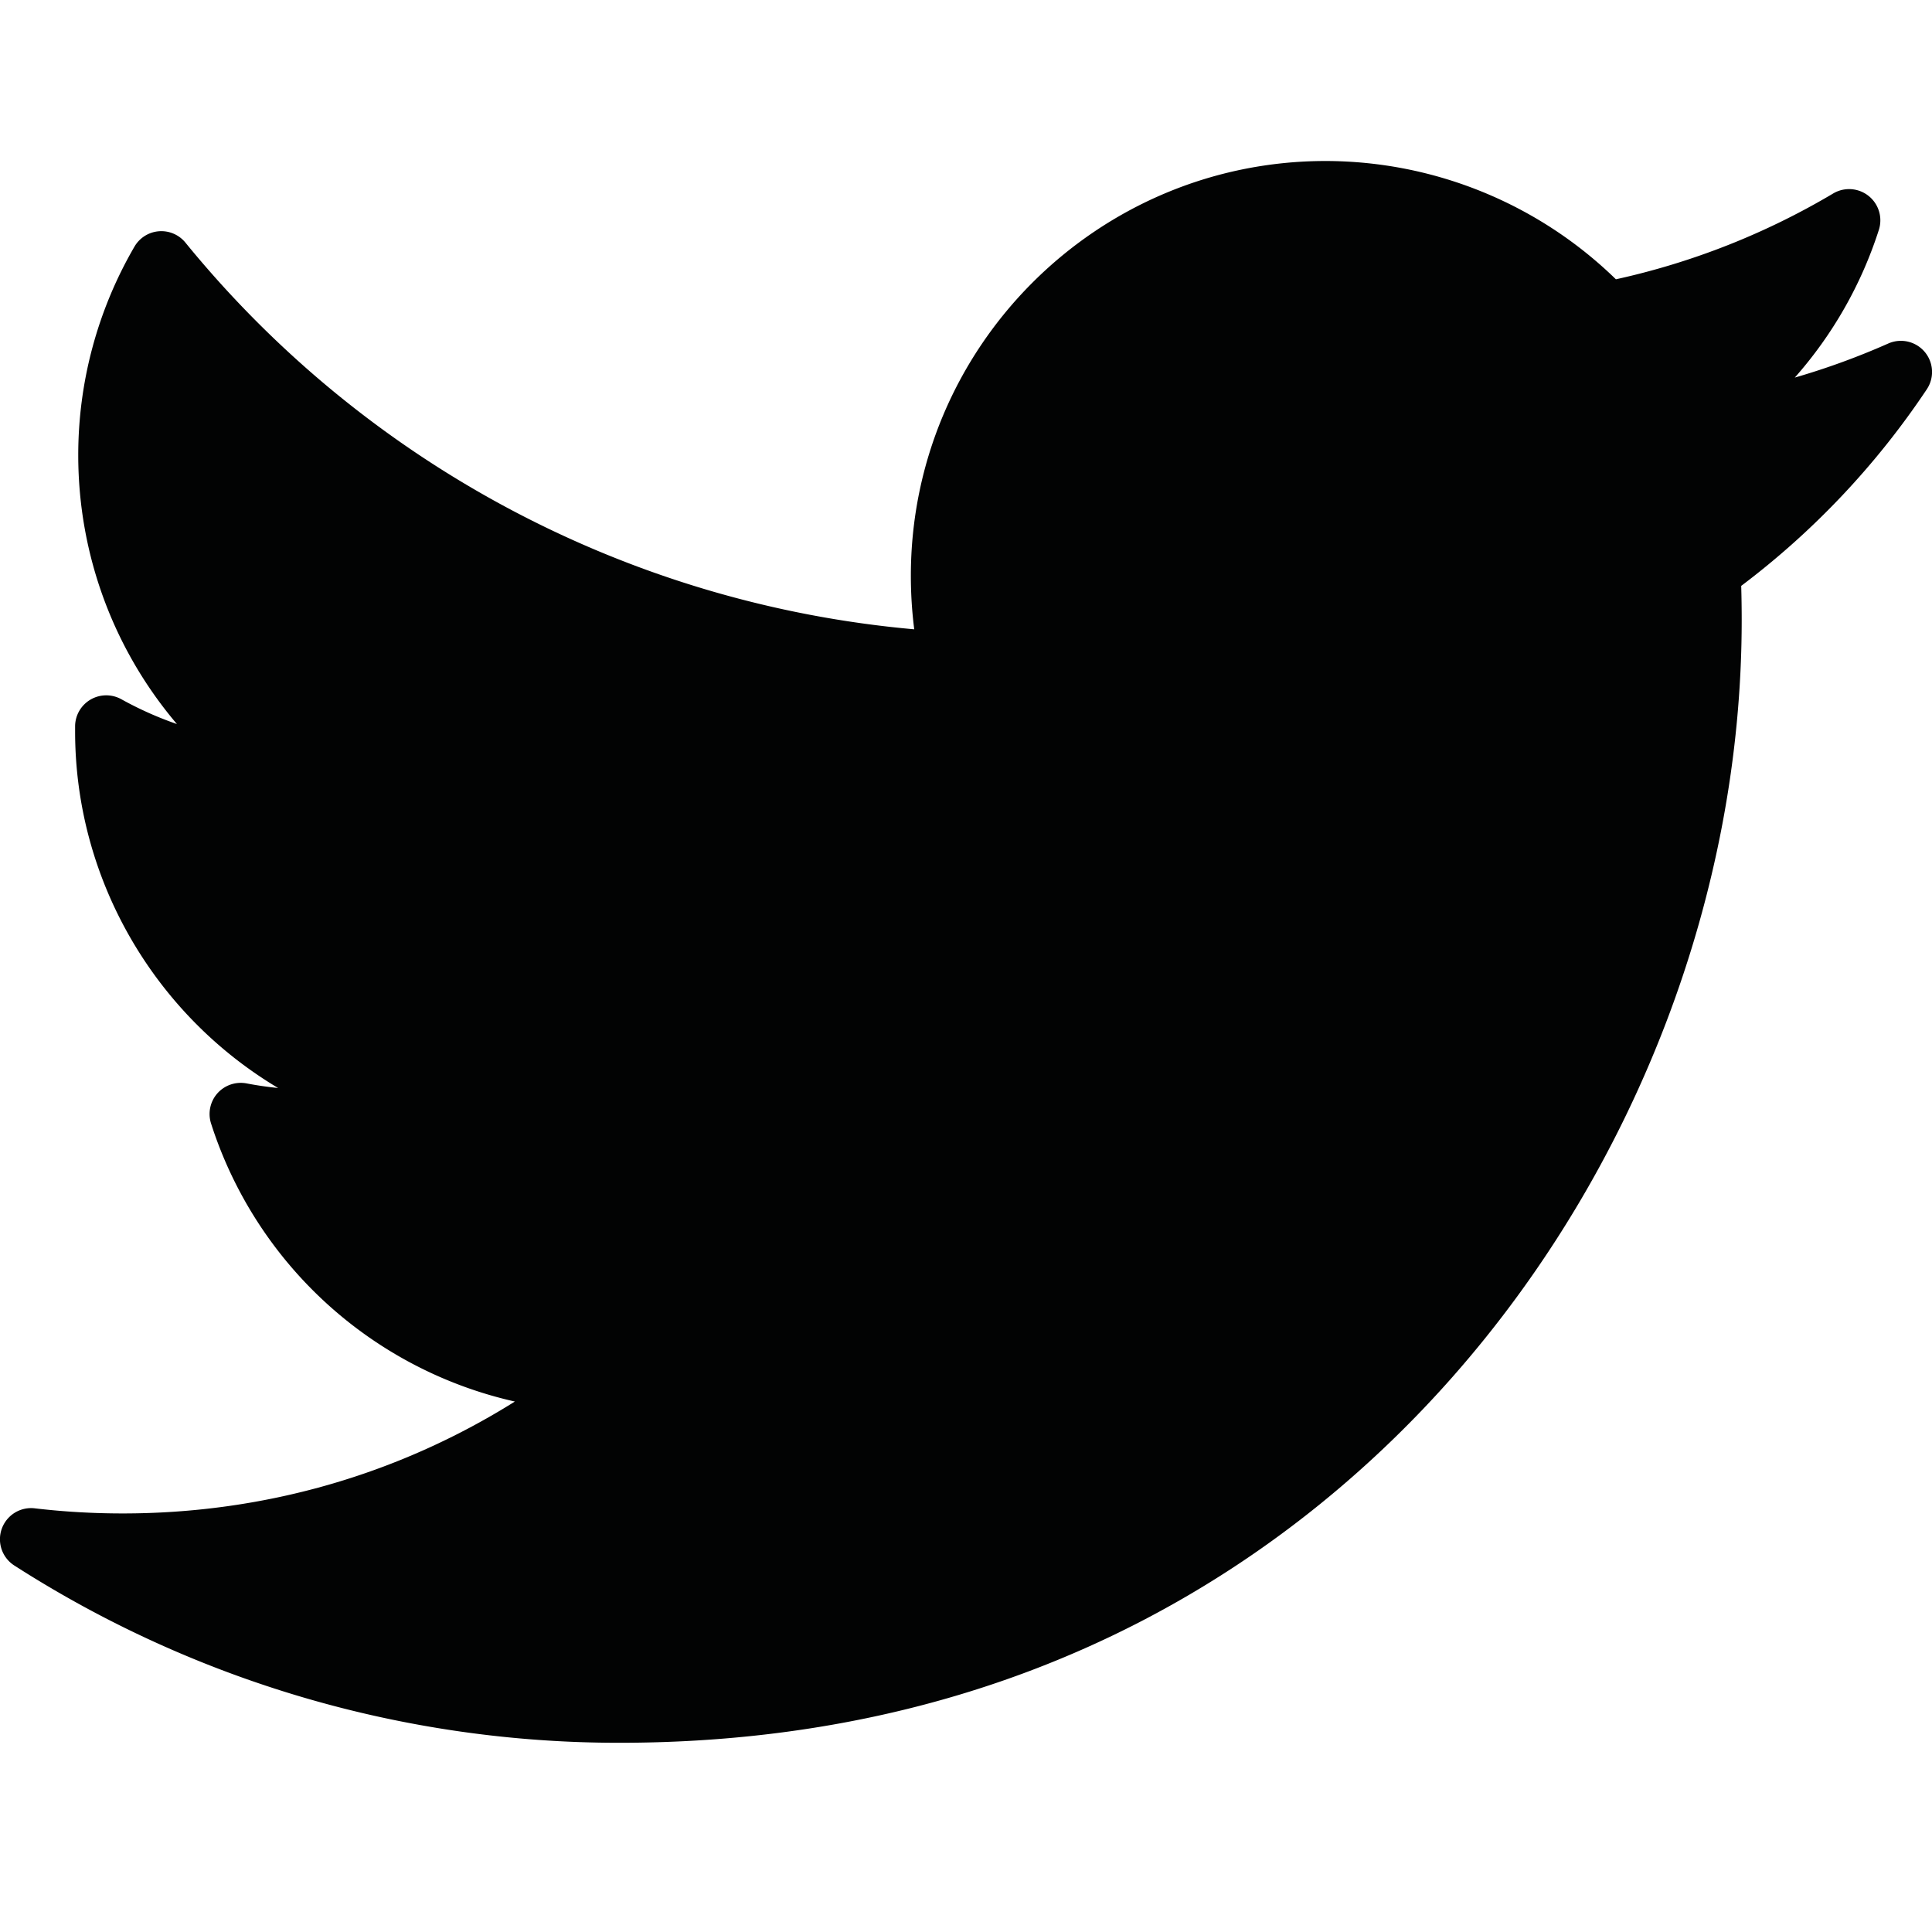 <svg width="48" height="48" viewBox="0 0 48 48" xmlns="http://www.w3.org/2000/svg">
    <g fill="none" fill-rule="evenodd">
        <path d="M0 0h48v48H0z"/>
        <path d="M46.912 8.535c-.754.334-1.53.617-2.321.846a10.276 10.276 0 0 0 2.09-3.674.776.776 0 0 0-1.133-.902 18.246 18.246 0 0 1-5.401 2.134A10.354 10.354 0 0 0 32.935 4C27.253 4 22.63 8.622 22.63 14.304c0 .447.028.892.084 1.331A26.382 26.382 0 0 1 4.608 6.029a.772.772 0 0 0-1.268.1 10.296 10.296 0 0 0-1.396 5.18c0 2.483.887 4.839 2.452 6.68a8.724 8.724 0 0 1-1.38-.616.774.774 0 0 0-1.15.659v.138c0 3.706 1.995 7.043 5.044 8.861a8.686 8.686 0 0 1-.783-.114.778.778 0 0 0-.726.247.776.776 0 0 0-.157.75 10.303 10.303 0 0 0 7.548 6.907c-2.914 1.825-6.246 2.78-9.744 2.78-.73 0-1.464-.042-2.183-.127a.774.774 0 0 0-.51 1.42 27.787 27.787 0 0 0 15.029 4.405c10.49 0 17.053-4.948 20.71-9.097 4.562-5.175 7.178-12.025 7.178-18.793 0-.283-.004-.568-.012-.853a20.032 20.032 0 0 0 4.61-4.883.774.774 0 0 0-.958-1.138" fill="#020303"/>
    </g>
</svg>
